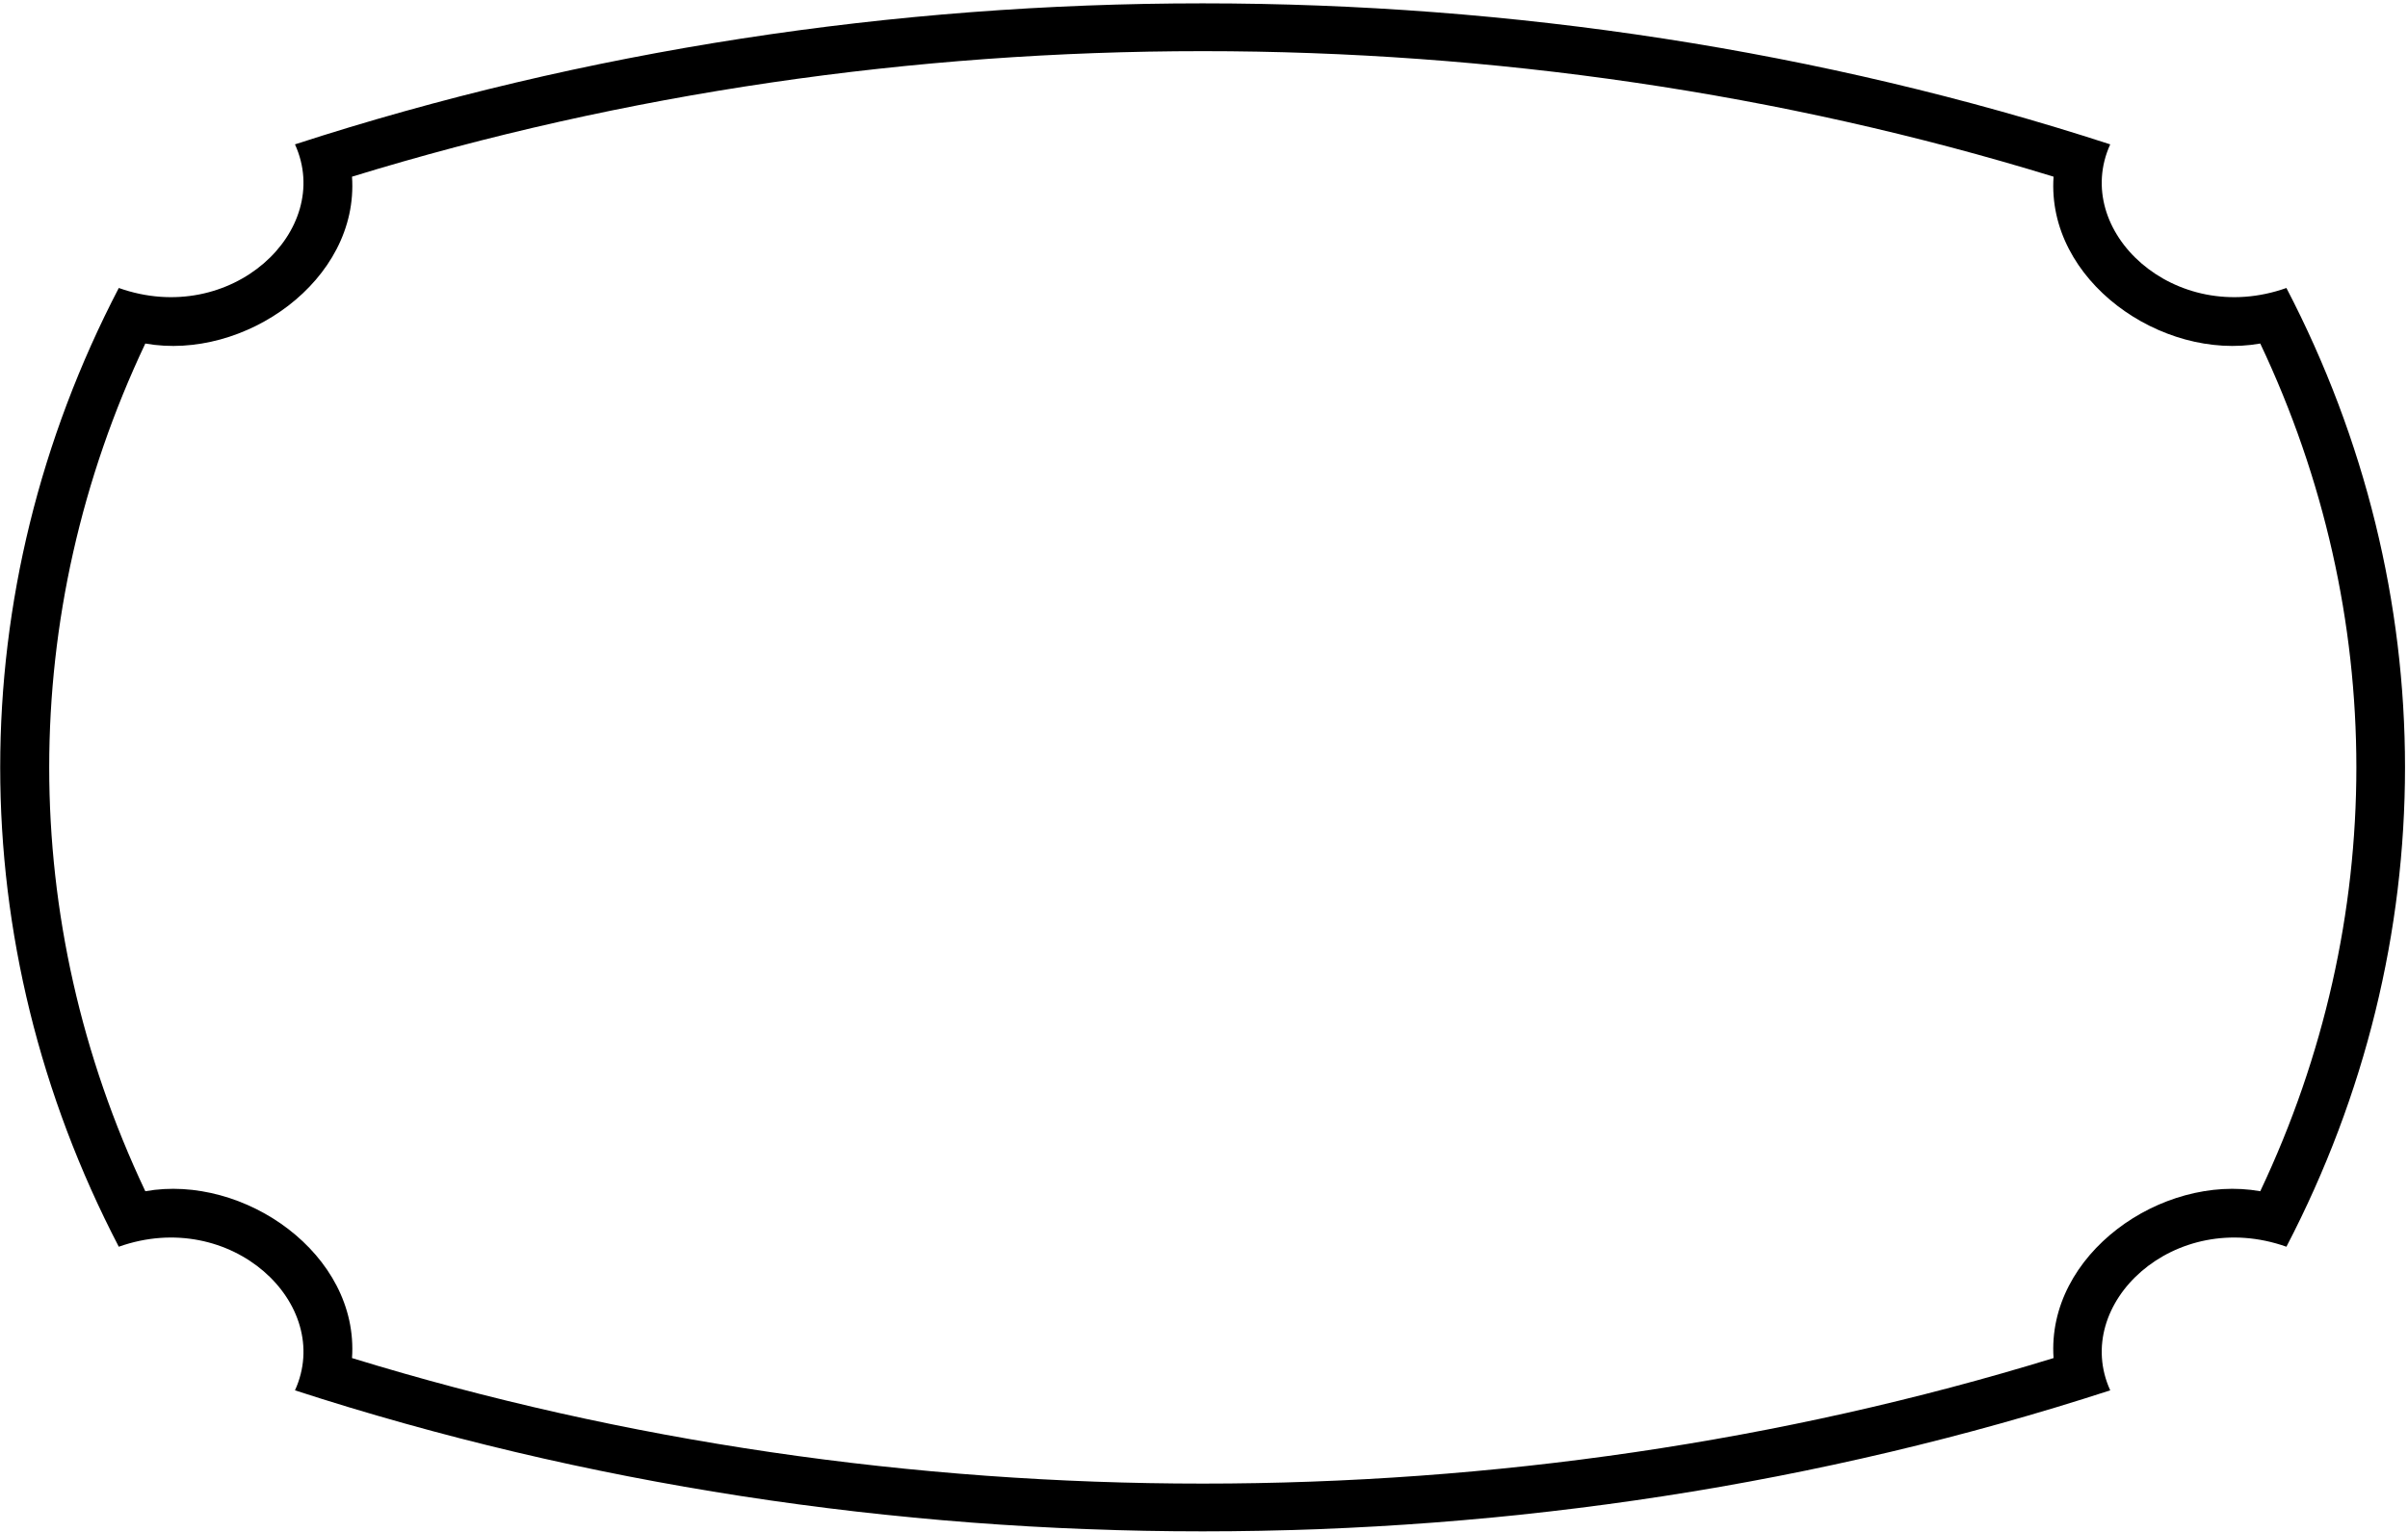<?xml version="1.0" encoding="UTF-8"?>
<svg xmlns="http://www.w3.org/2000/svg" xmlns:xlink="http://www.w3.org/1999/xlink" width="539pt" height="343pt" viewBox="0 0 539 343" version="1.1">
<g id="surface1">
<path style=" stroke:none;fill-rule:nonzero;fill:rgb(0%,0%,0%);fill-opacity:1;" d="M 511.785 64.48 C 486.688 73.387 463.555 51.641 472.348 32.324 C 342.805 -9.773 195.57 -9.773 66.027 32.324 C 74.82 51.641 51.688 73.387 26.59 64.48 C -8.805 132.488 -8.805 211.137 26.59 279.145 C 51.688 270.238 74.82 291.984 66.027 311.301 C 195.57 353.398 342.805 353.398 472.348 311.301 C 463.555 291.984 486.688 270.238 511.785 279.145 C 547.18 211.137 547.18 132.488 511.785 64.48 Z M 505.93 266.719 C 483.836 262.785 458.047 280.828 459.664 304.074 C 337.758 341.551 200.699 341.551 78.793 304.074 C 80.41 280.828 54.621 262.785 32.527 266.719 C 3.844 206.109 3.844 137.523 32.527 76.918 C 54.621 80.852 80.41 62.809 78.793 39.559 C 200.699 2.086 337.758 2.086 459.664 39.559 C 458.047 62.809 483.836 80.852 505.93 76.918 C 534.613 137.523 534.613 206.109 505.93 266.719 "/>
</g>
</svg>
